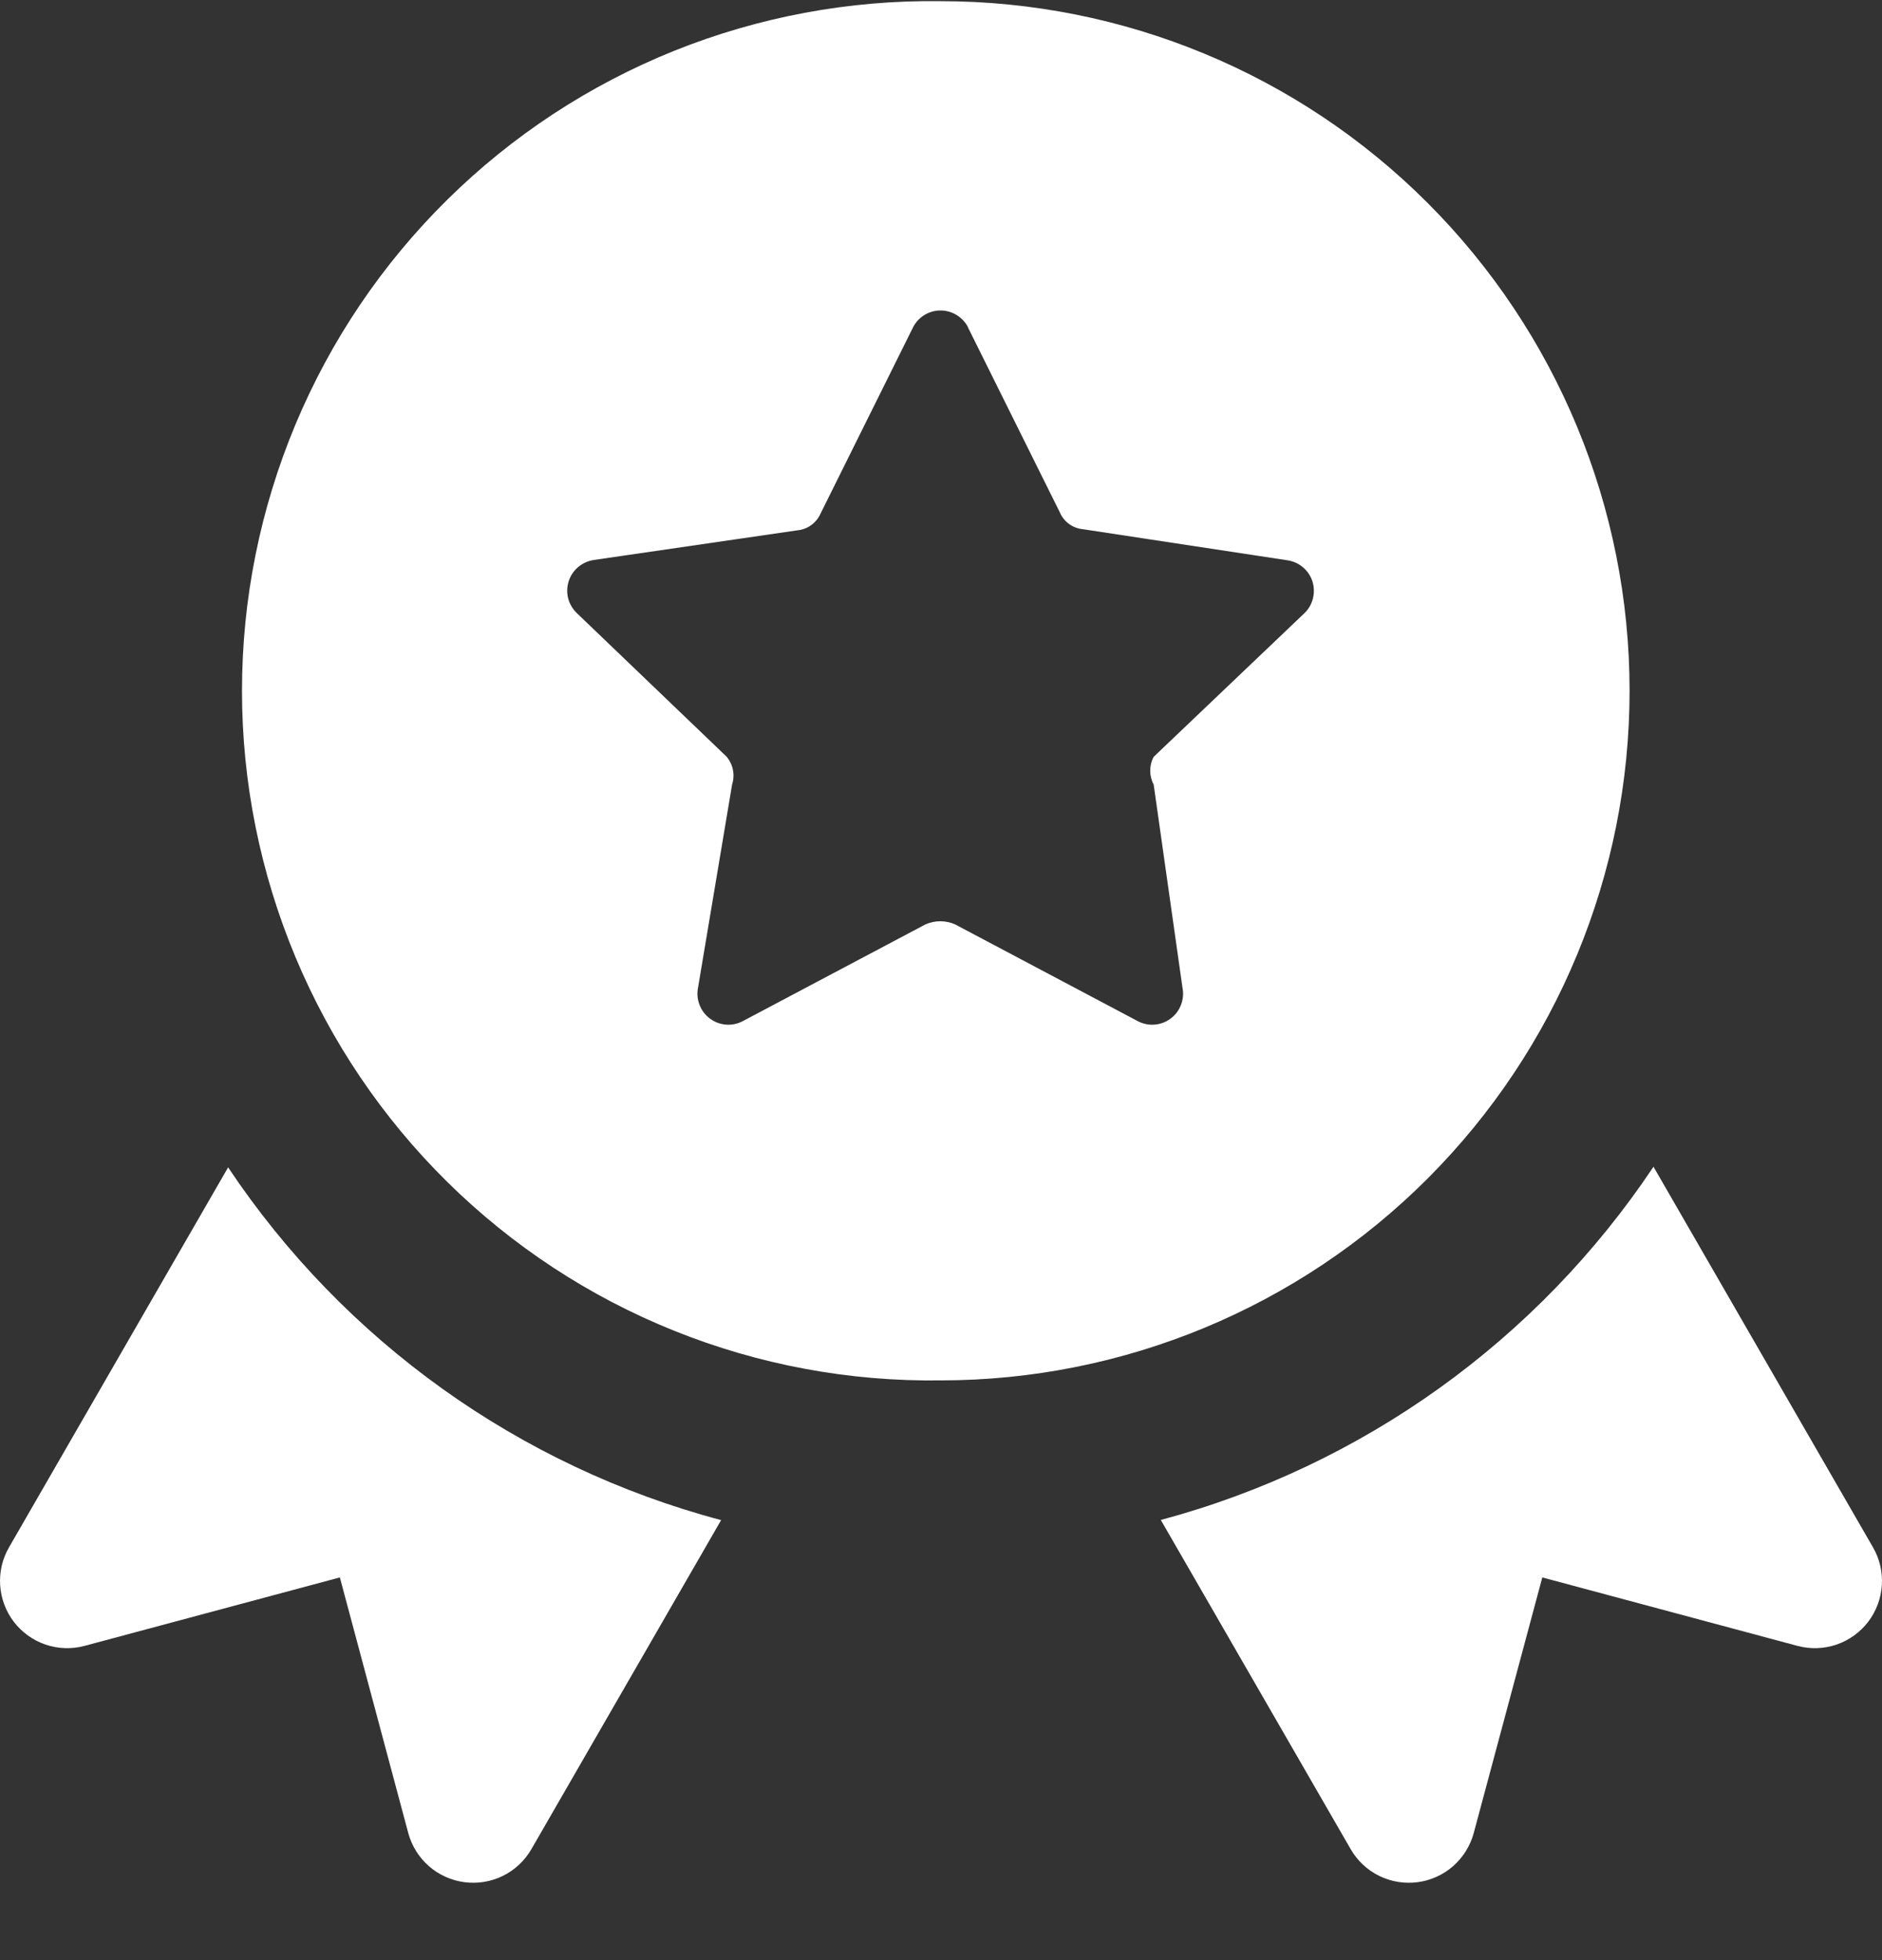 <svg width="24" height="25" viewBox="0 0 24 25" fill="none" xmlns="http://www.w3.org/2000/svg">
<rect x="0" y="0" width="24" height="25" fill="#333333" stroke="none"/>
<path fill-rule="evenodd" clip-rule="evenodd" d="M11.995 0.015C10.831 -0.001 9.675 0.215 8.595 0.649C7.515 1.084 6.532 1.729 5.703 2.548C4.874 3.366 4.216 4.341 3.767 5.416C3.318 6.491 3.086 7.645 3.086 8.811C3.086 9.976 3.318 11.13 3.767 12.205C4.216 13.28 4.874 14.256 5.703 15.074C6.532 15.892 7.515 16.538 8.595 16.972C9.675 17.407 10.831 17.622 11.995 17.606C14.325 17.606 16.56 16.679 18.207 15.03C19.855 13.38 20.781 11.143 20.781 8.81C20.781 6.477 19.855 4.24 18.207 2.59C16.56 0.94 14.325 0.015 11.995 0.015ZM12.343 4.174L13.514 6.532C13.539 6.592 13.58 6.644 13.633 6.683C13.685 6.721 13.747 6.744 13.812 6.75L16.411 7.145C16.485 7.155 16.556 7.185 16.613 7.233C16.671 7.281 16.714 7.345 16.737 7.416C16.759 7.488 16.761 7.565 16.742 7.637C16.723 7.71 16.684 7.775 16.629 7.826L14.712 9.653C14.683 9.707 14.668 9.768 14.668 9.829C14.668 9.891 14.683 9.952 14.712 10.006L15.079 12.595C15.094 12.669 15.088 12.746 15.06 12.817C15.033 12.888 14.986 12.95 14.924 12.994C14.863 13.039 14.789 13.065 14.713 13.069C14.637 13.073 14.562 13.055 14.496 13.017L12.182 11.791C12.122 11.764 12.057 11.75 11.991 11.75C11.925 11.75 11.86 11.764 11.8 11.791L9.485 13.017C9.419 13.055 9.344 13.073 9.268 13.069C9.192 13.065 9.119 13.039 9.057 12.994C8.996 12.95 8.948 12.888 8.921 12.817C8.893 12.746 8.887 12.669 8.902 12.595L9.336 10.006C9.355 9.946 9.359 9.882 9.347 9.821C9.335 9.759 9.307 9.701 9.268 9.653L7.349 7.813C7.298 7.761 7.261 7.696 7.244 7.626C7.227 7.555 7.23 7.48 7.253 7.411C7.275 7.342 7.317 7.28 7.372 7.233C7.428 7.186 7.495 7.155 7.567 7.143L10.168 6.764C10.232 6.758 10.294 6.735 10.347 6.696C10.399 6.658 10.44 6.606 10.466 6.546L11.637 4.188C11.668 4.121 11.717 4.064 11.779 4.024C11.841 3.983 11.913 3.961 11.986 3.96C12.06 3.958 12.133 3.978 12.196 4.016C12.259 4.054 12.311 4.108 12.345 4.174H12.343ZM21.086 14.881C19.607 17.096 17.374 18.697 14.803 19.386L17.224 23.584C17.308 23.731 17.435 23.85 17.587 23.925C17.739 24 17.909 24.028 18.078 24.006C18.245 23.984 18.403 23.913 18.531 23.801C18.658 23.689 18.75 23.542 18.794 23.378L19.668 20.119L22.922 20.992C23.086 21.036 23.259 21.03 23.419 20.976C23.579 20.921 23.72 20.82 23.823 20.686C23.926 20.551 23.987 20.389 23.998 20.219C24.009 20.05 23.97 19.881 23.885 19.735L21.086 14.881ZM9.196 19.388C6.623 18.704 4.388 17.105 2.909 14.889L0.115 19.735C0.03 19.881 -0.009 20.05 0.002 20.219C0.013 20.389 0.074 20.551 0.177 20.686C0.28 20.82 0.421 20.921 0.581 20.976C0.742 21.03 0.915 21.036 1.078 20.992L4.334 20.119L5.206 23.378C5.25 23.542 5.342 23.689 5.469 23.801C5.597 23.913 5.755 23.984 5.923 24.006C6.091 24.028 6.262 24 6.414 23.925C6.566 23.85 6.692 23.731 6.777 23.584L9.196 19.388Z" fill="white"/>
</svg>

